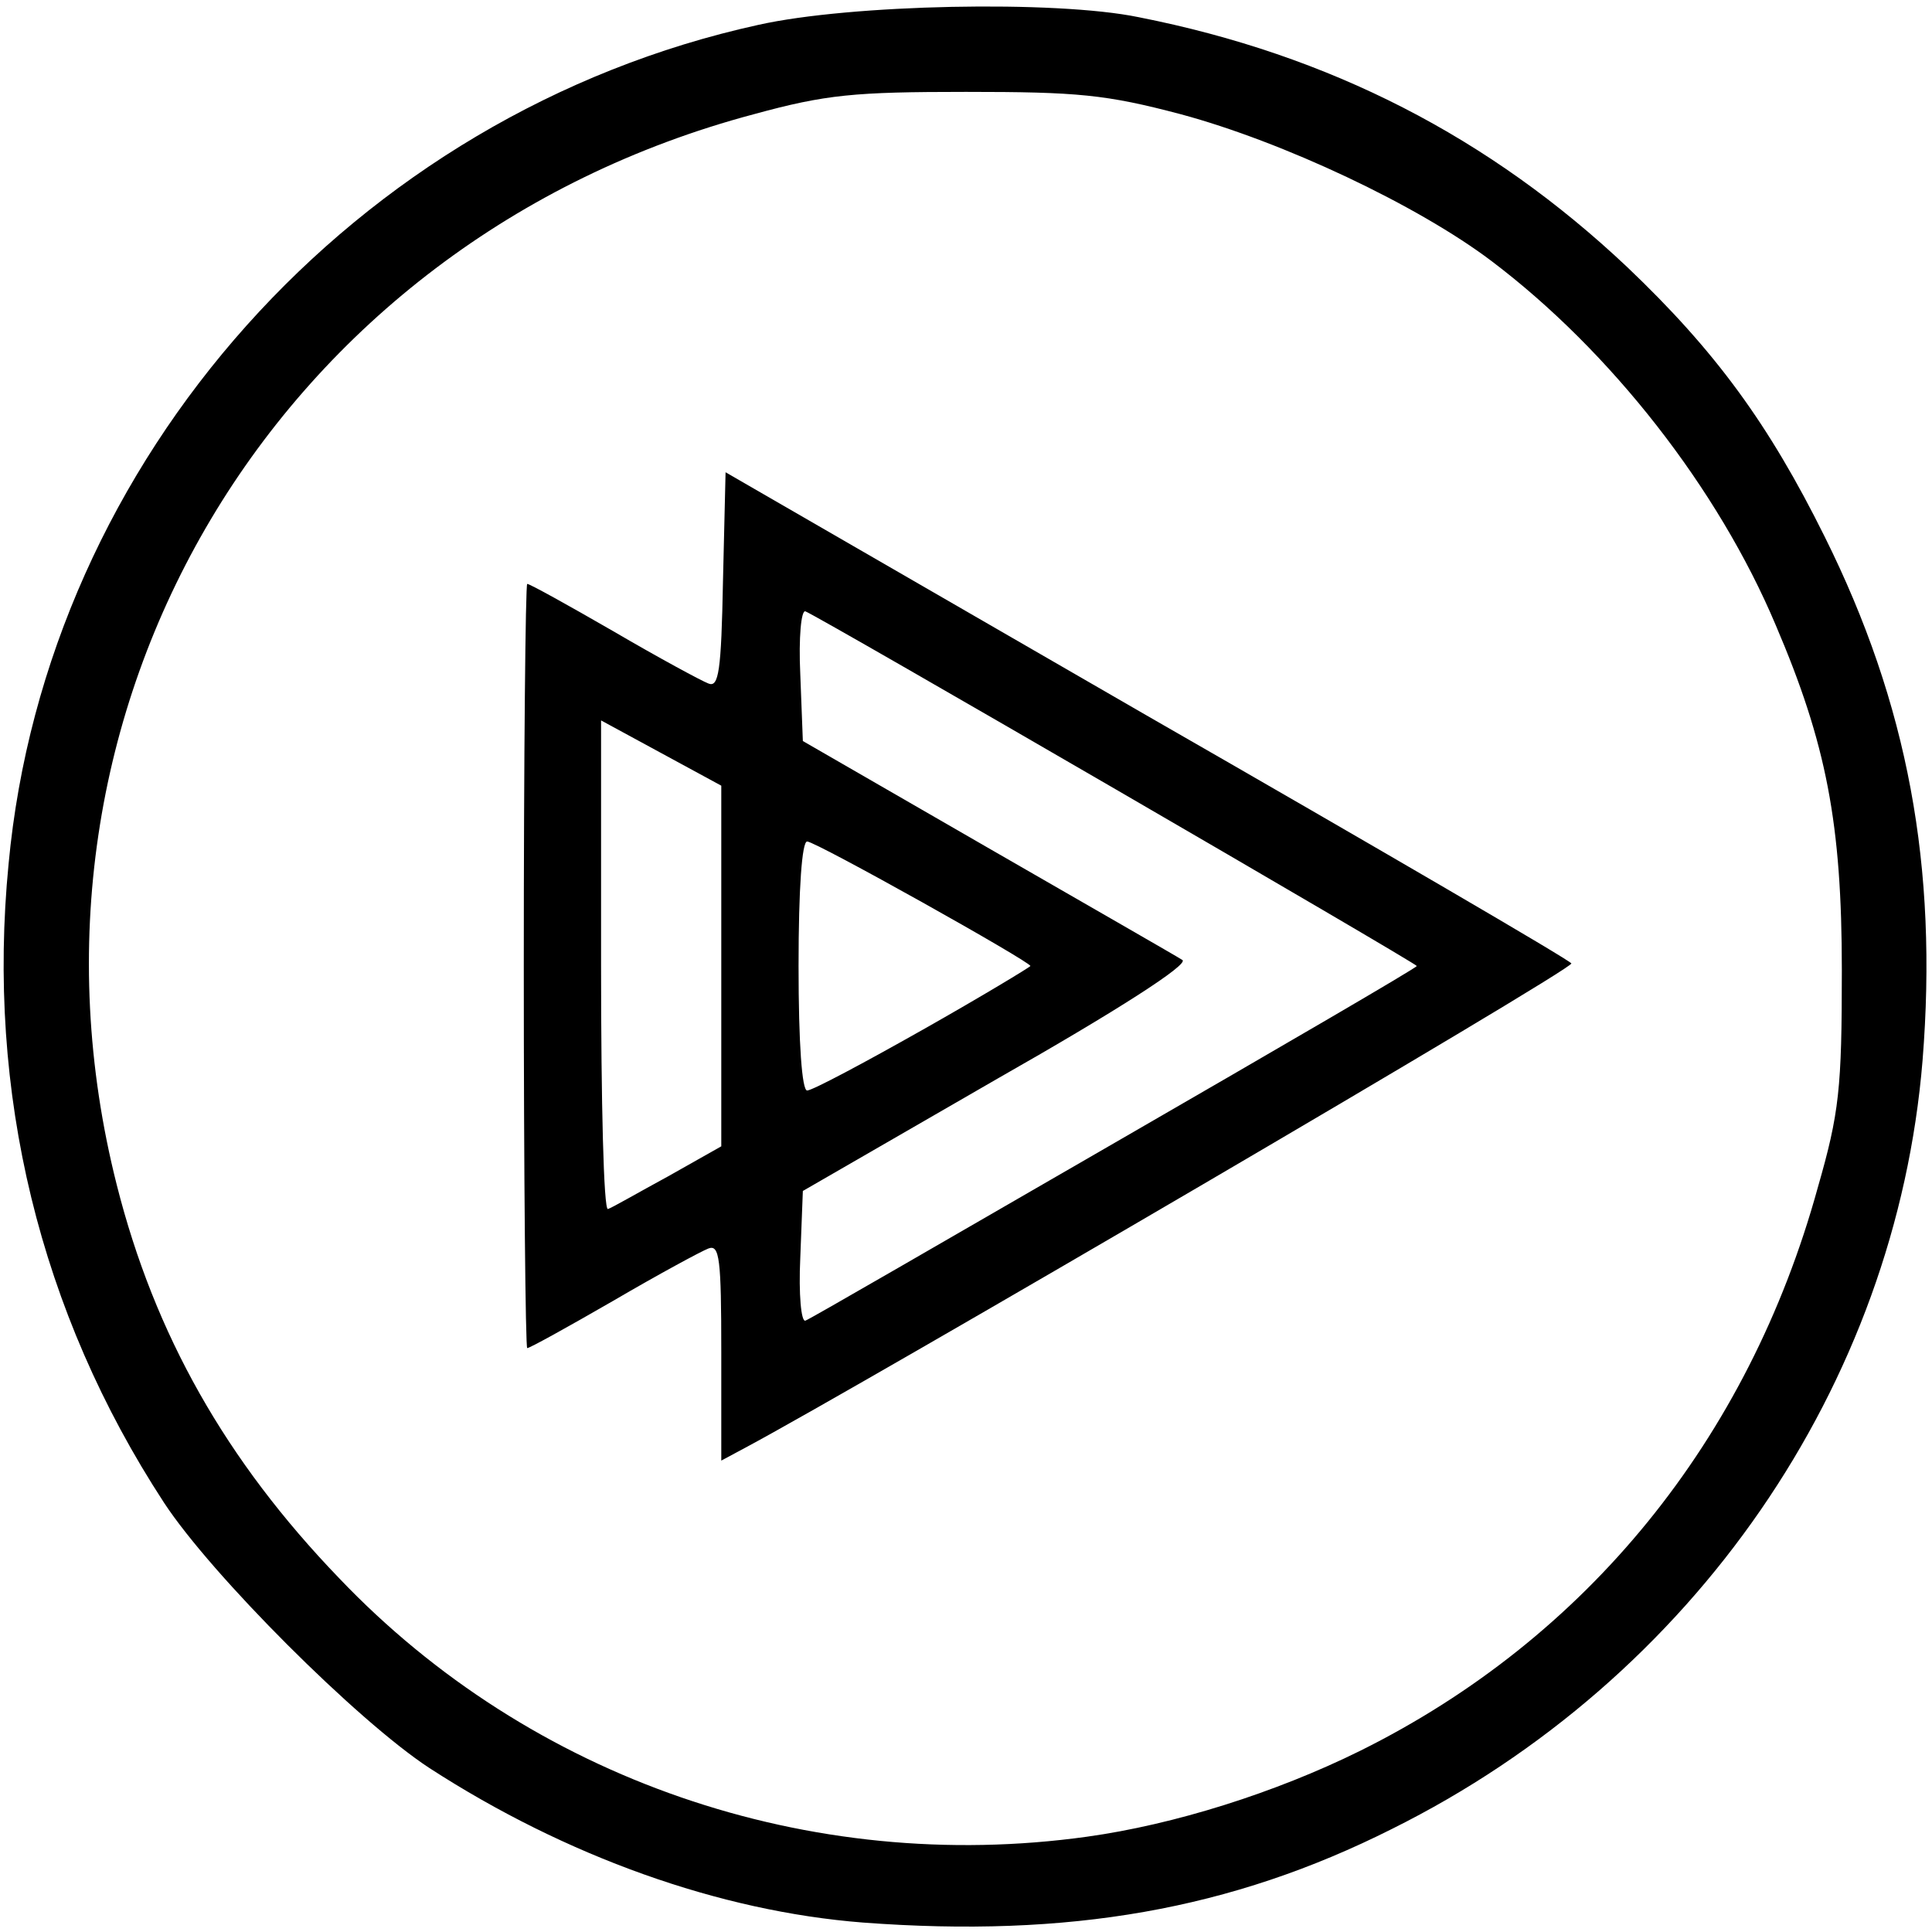 <!DOCTYPE svg PUBLIC "-//W3C//DTD SVG 20010904//EN" "http://www.w3.org/TR/2001/REC-SVG-20010904/DTD/svg10.dtd">
<svg version="1.0" xmlns="http://www.w3.org/2000/svg" width="225px" height="225px" viewBox="0 0 2250 2250" preserveAspectRatio="xMidYMid meet">
<g id="layer101" fill="#000000" stroke="none">
 <path d="M1005 2239 c-167 -13 -346 -77 -505 -180 -84 -55 -254 -225 -309 -309 -145 -222 -207 -478 -181 -744 44 -472 404 -874 873 -977 107 -24 346 -29 443 -9 223 44 409 140 569 291 103 98 165 183 230 314 97 195 132 385 114 610 -31 378 -266 720 -618 895 -187 94 -376 127 -616 109z m261 -100 c101 -14 219 -51 318 -100 264 -131 452 -362 533 -656 25 -87 28 -115 28 -253 0 -171 -18 -264 -77 -402 -67 -159 -192 -319 -331 -424 -86 -65 -243 -139 -362 -171 -87 -23 -120 -26 -250 -26 -130 0 -163 3 -247 26 -557 148 -882 694 -742 1247 44 174 127 321 259 458 223 234 548 346 871 301z"/>
 <path d="M840 1574 c0 -108 -2 -125 -15 -120 -8 3 -58 30 -111 61 -52 30 -97 55 -100 55 -2 0 -4 -200 -4 -445 0 -245 2 -445 4 -445 3 0 48 25 100 55 53 31 103 58 111 61 12 5 15 -14 17 -120 l3 -126 490 283 c270 155 493 285 495 289 4 6 -829 493 -962 564 l-28 15 0 -127z m458 -243 c194 -112 352 -204 352 -206 0 -3 -696 -407 -712 -413 -5 -2 -8 31 -6 73 l3 78 215 124 c118 68 221 127 227 131 8 5 -76 59 -215 138 l-227 131 -3 78 c-2 42 1 75 6 73 4 -1 166 -95 360 -207z m-520 39 l62 -35 0 -210 0 -210 -70 -38 -70 -38 0 286 c0 158 3 285 8 283 4 -1 35 -19 70 -38z m297 -171 c69 -39 125 -73 125 -74 0 -5 -250 -145 -260 -145 -6 0 -10 54 -10 145 0 91 4 145 10 145 6 0 66 -32 135 -71z"/>
 </g>

</svg>